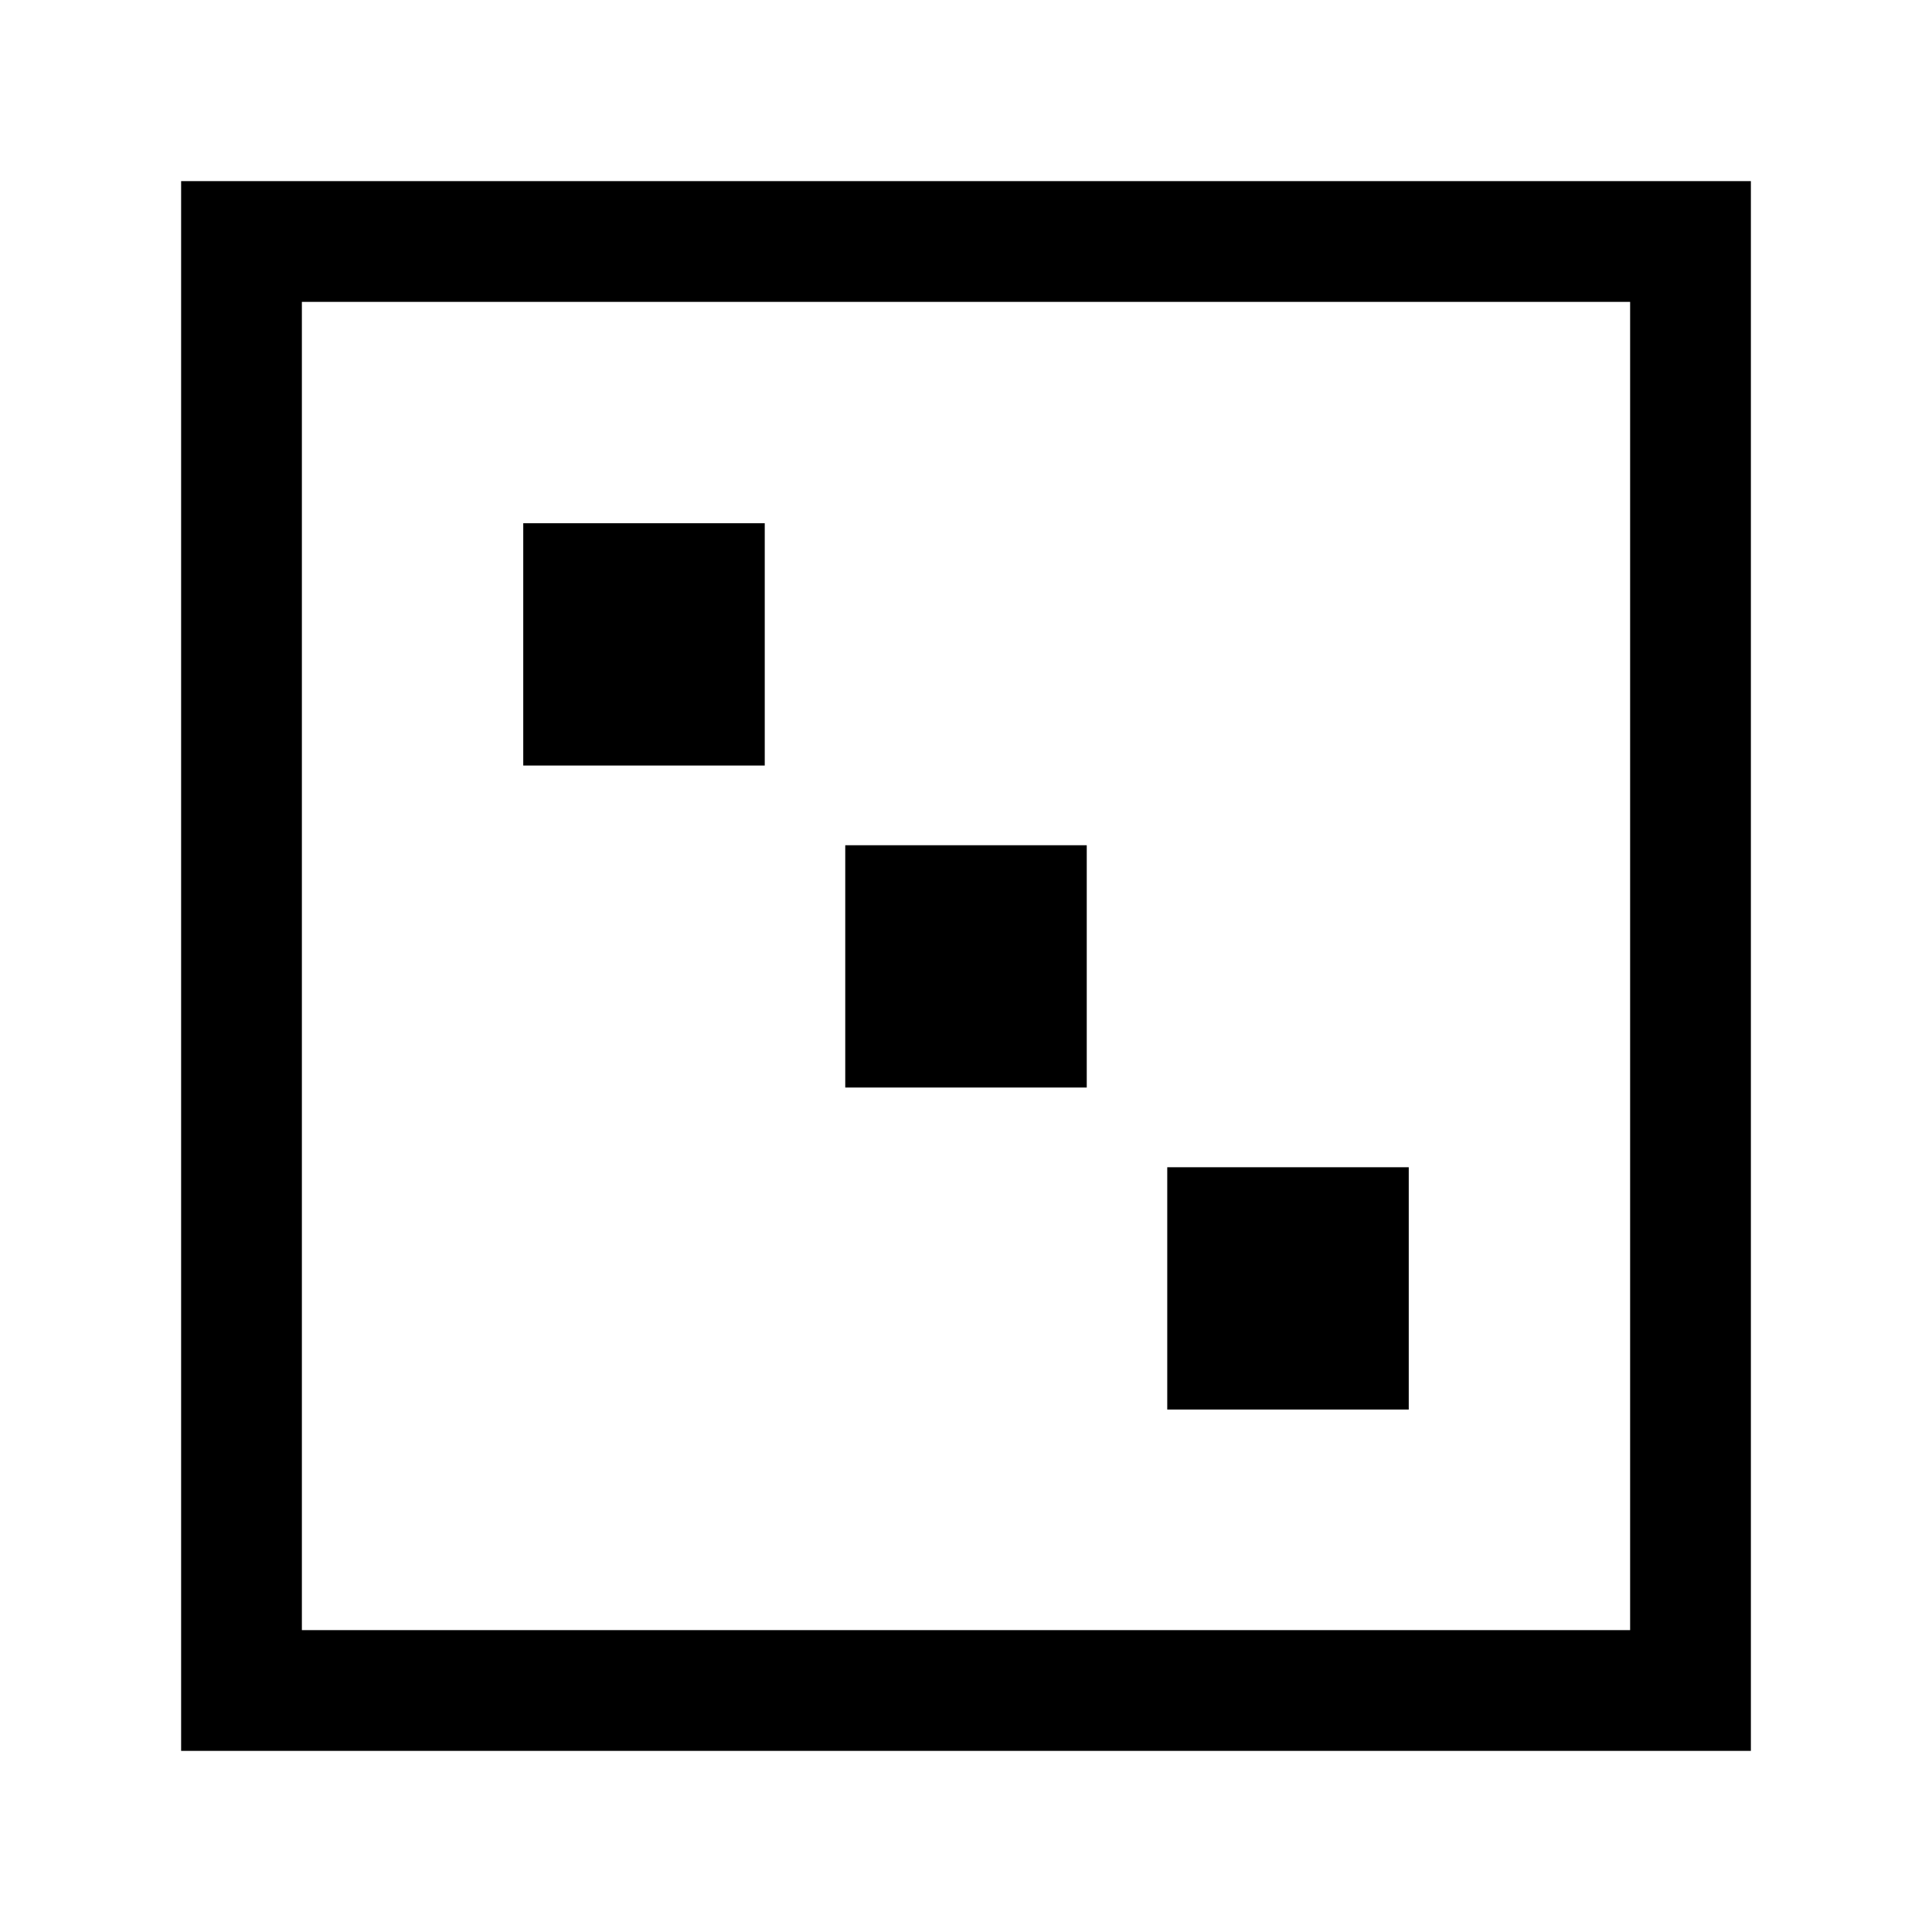 <svg width="24" height="24" viewBox="0 0 24 24" fill="none" xmlns="http://www.w3.org/2000/svg">
    <path d="M21 3H3V21H21V3Z" stroke="currentColor" stroke-width="1.5"/>
    <path d="M12 12V12.01" stroke="currentColor" stroke-width="3" stroke-linecap="square" stroke-linejoin="round"/>
    <path d="M8 8V8.01" stroke="currentColor" stroke-width="3" stroke-linecap="square" stroke-linejoin="round"/>
    <path d="M16 16V16.01" stroke="currentColor" stroke-width="3" stroke-linecap="square" stroke-linejoin="round"/>
</svg>
